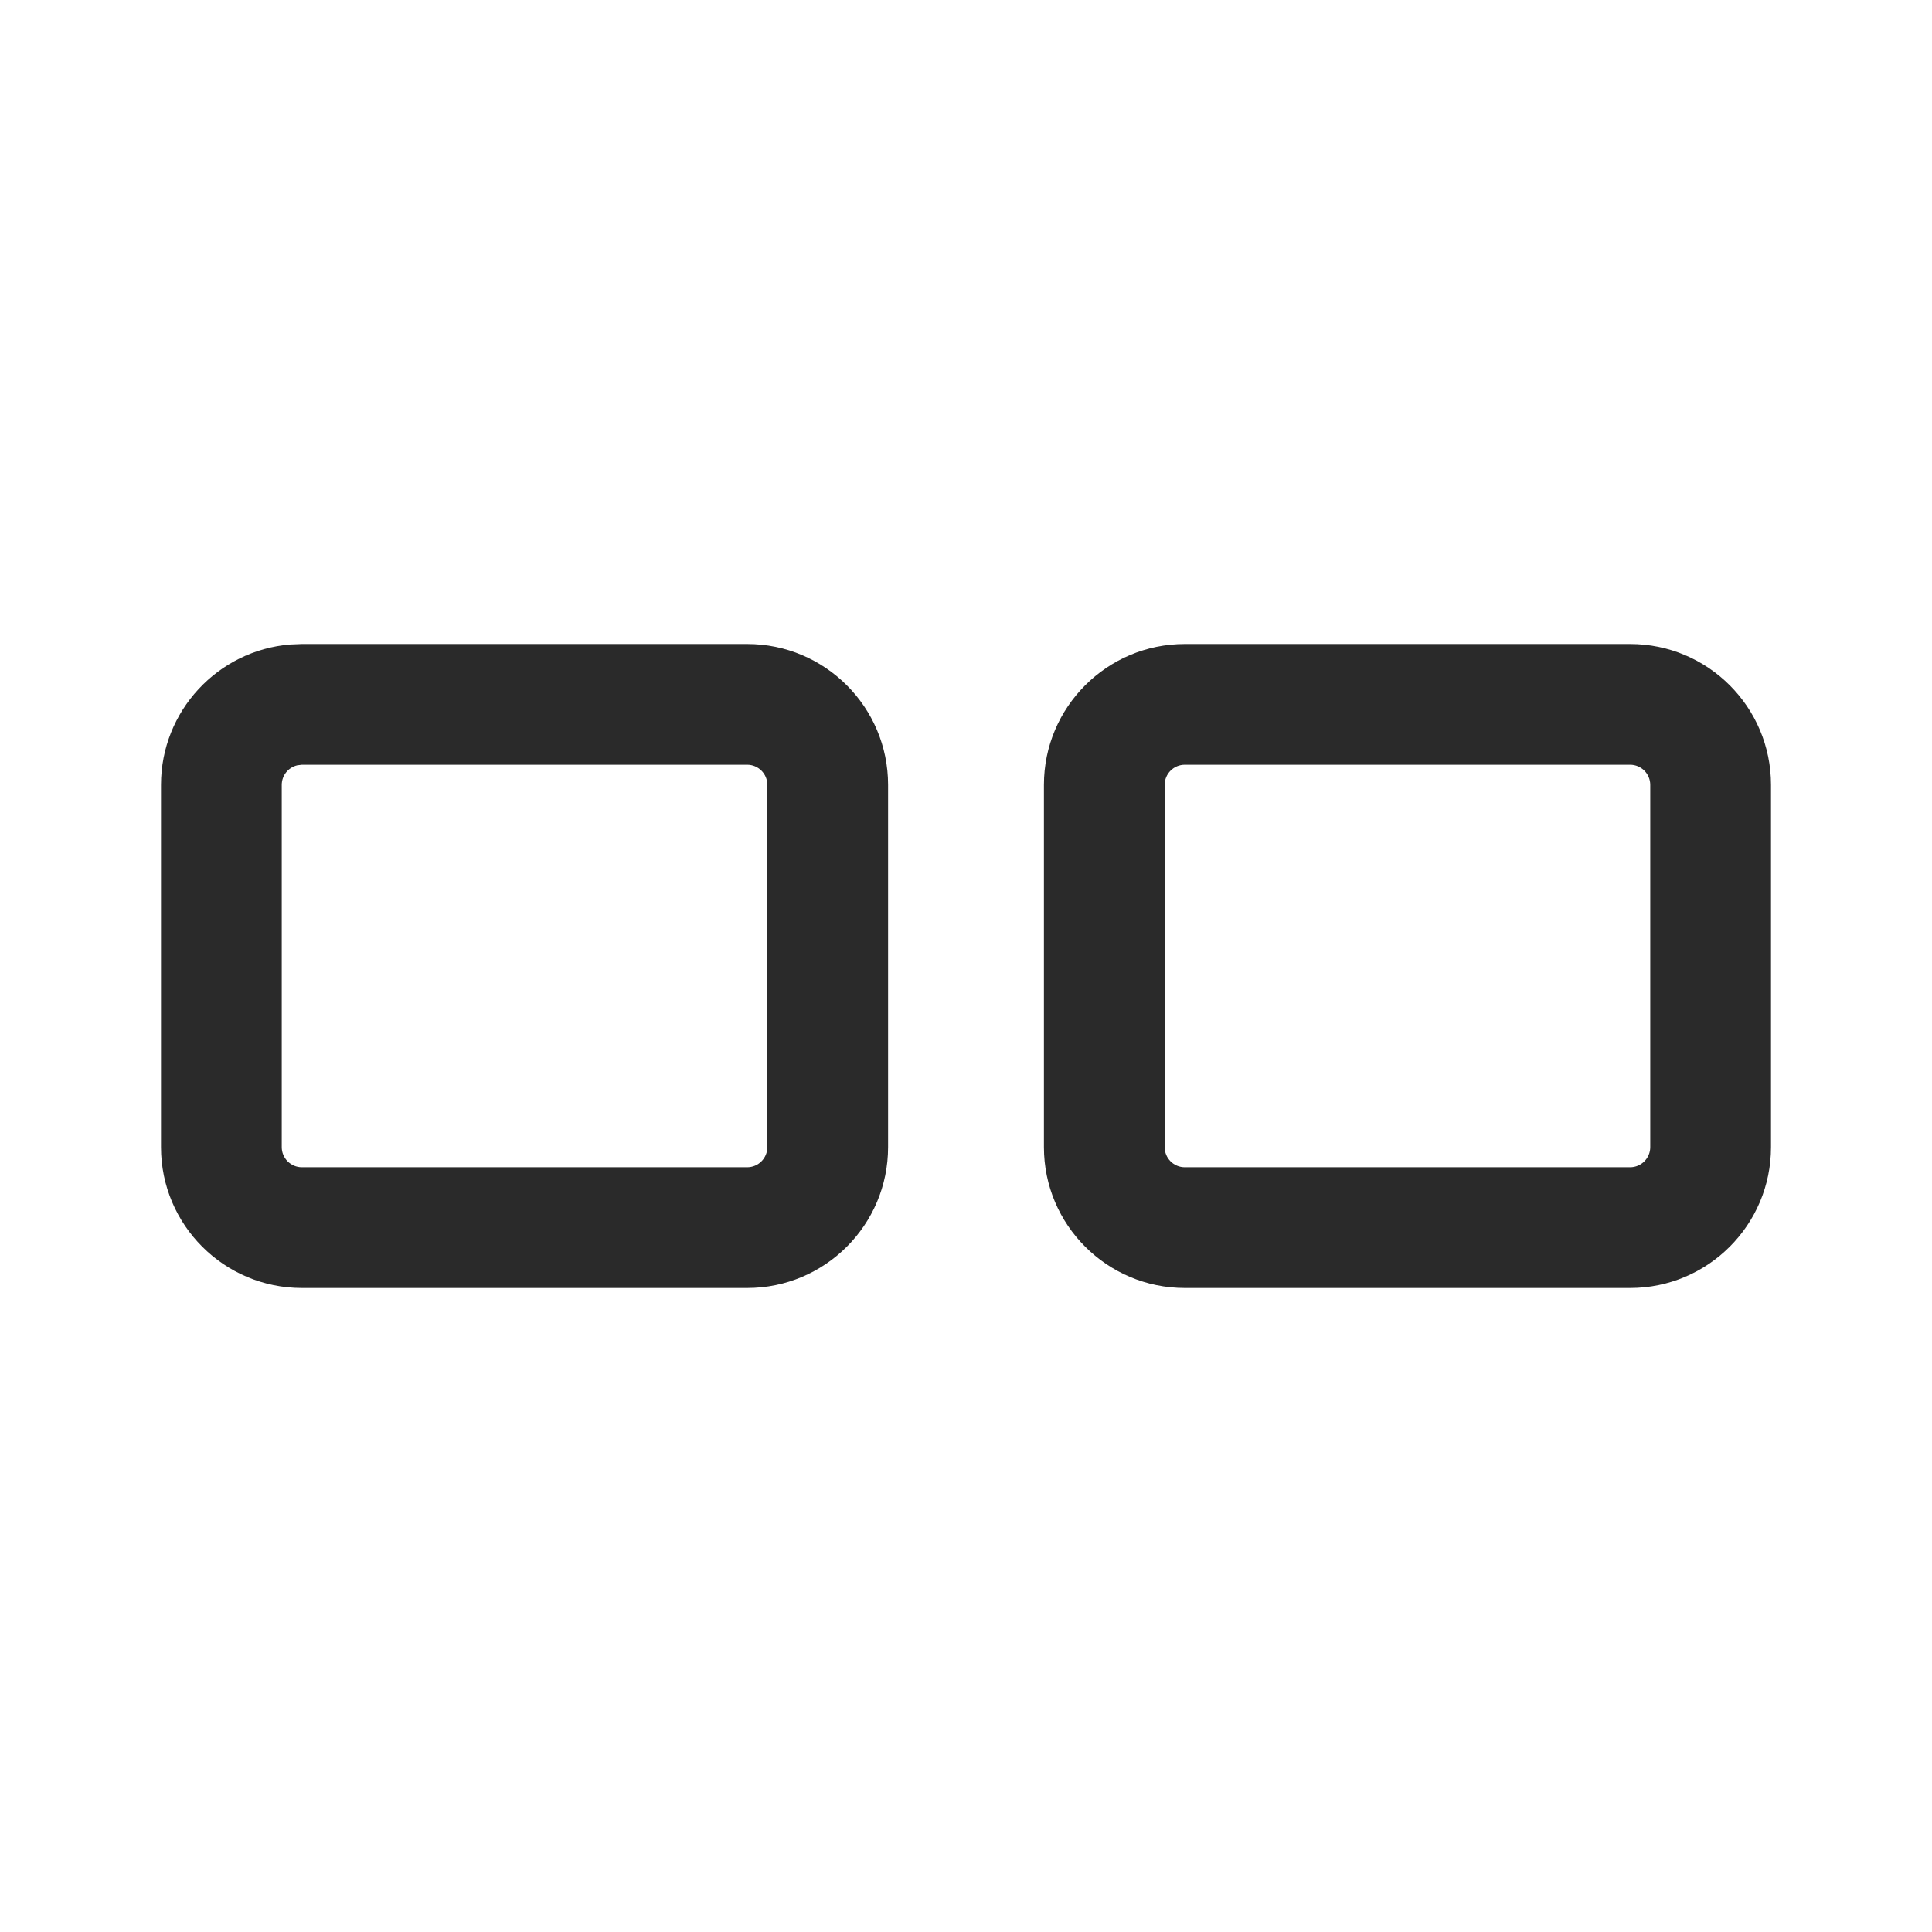 <svg width="24" height="24" viewBox="0 0 24 24" fill="none" xmlns="http://www.w3.org/2000/svg">
<path d="M9.282 8C10.248 8 11.032 8.784 11.032 9.75V14.25C11.032 15.216 10.248 16 9.282 16H3.75C2.784 16 2 15.216 2 14.25V9.75C2 8.832 2.707 8.079 3.606 8.006L3.75 8H9.282ZM20.25 8C21.216 8 22 8.784 22 9.75V14.25C22 15.216 21.216 16 20.25 16H14.718C13.752 16 12.968 15.216 12.968 14.25V9.75C12.968 8.784 13.752 8 14.718 8H20.25ZM9.282 9.5H3.75L3.693 9.507C3.582 9.533 3.5 9.632 3.5 9.75V14.25C3.5 14.388 3.612 14.5 3.75 14.5H9.282C9.42 14.5 9.532 14.388 9.532 14.25V9.75C9.532 9.612 9.42 9.5 9.282 9.5ZM20.25 9.5H14.718C14.58 9.5 14.468 9.612 14.468 9.75V14.25C14.468 14.388 14.58 14.5 14.718 14.5H20.25C20.388 14.5 20.5 14.388 20.5 14.25V9.75C20.5 9.612 20.388 9.5 20.25 9.5Z" fill="#2A2A2A"/>
</svg>
